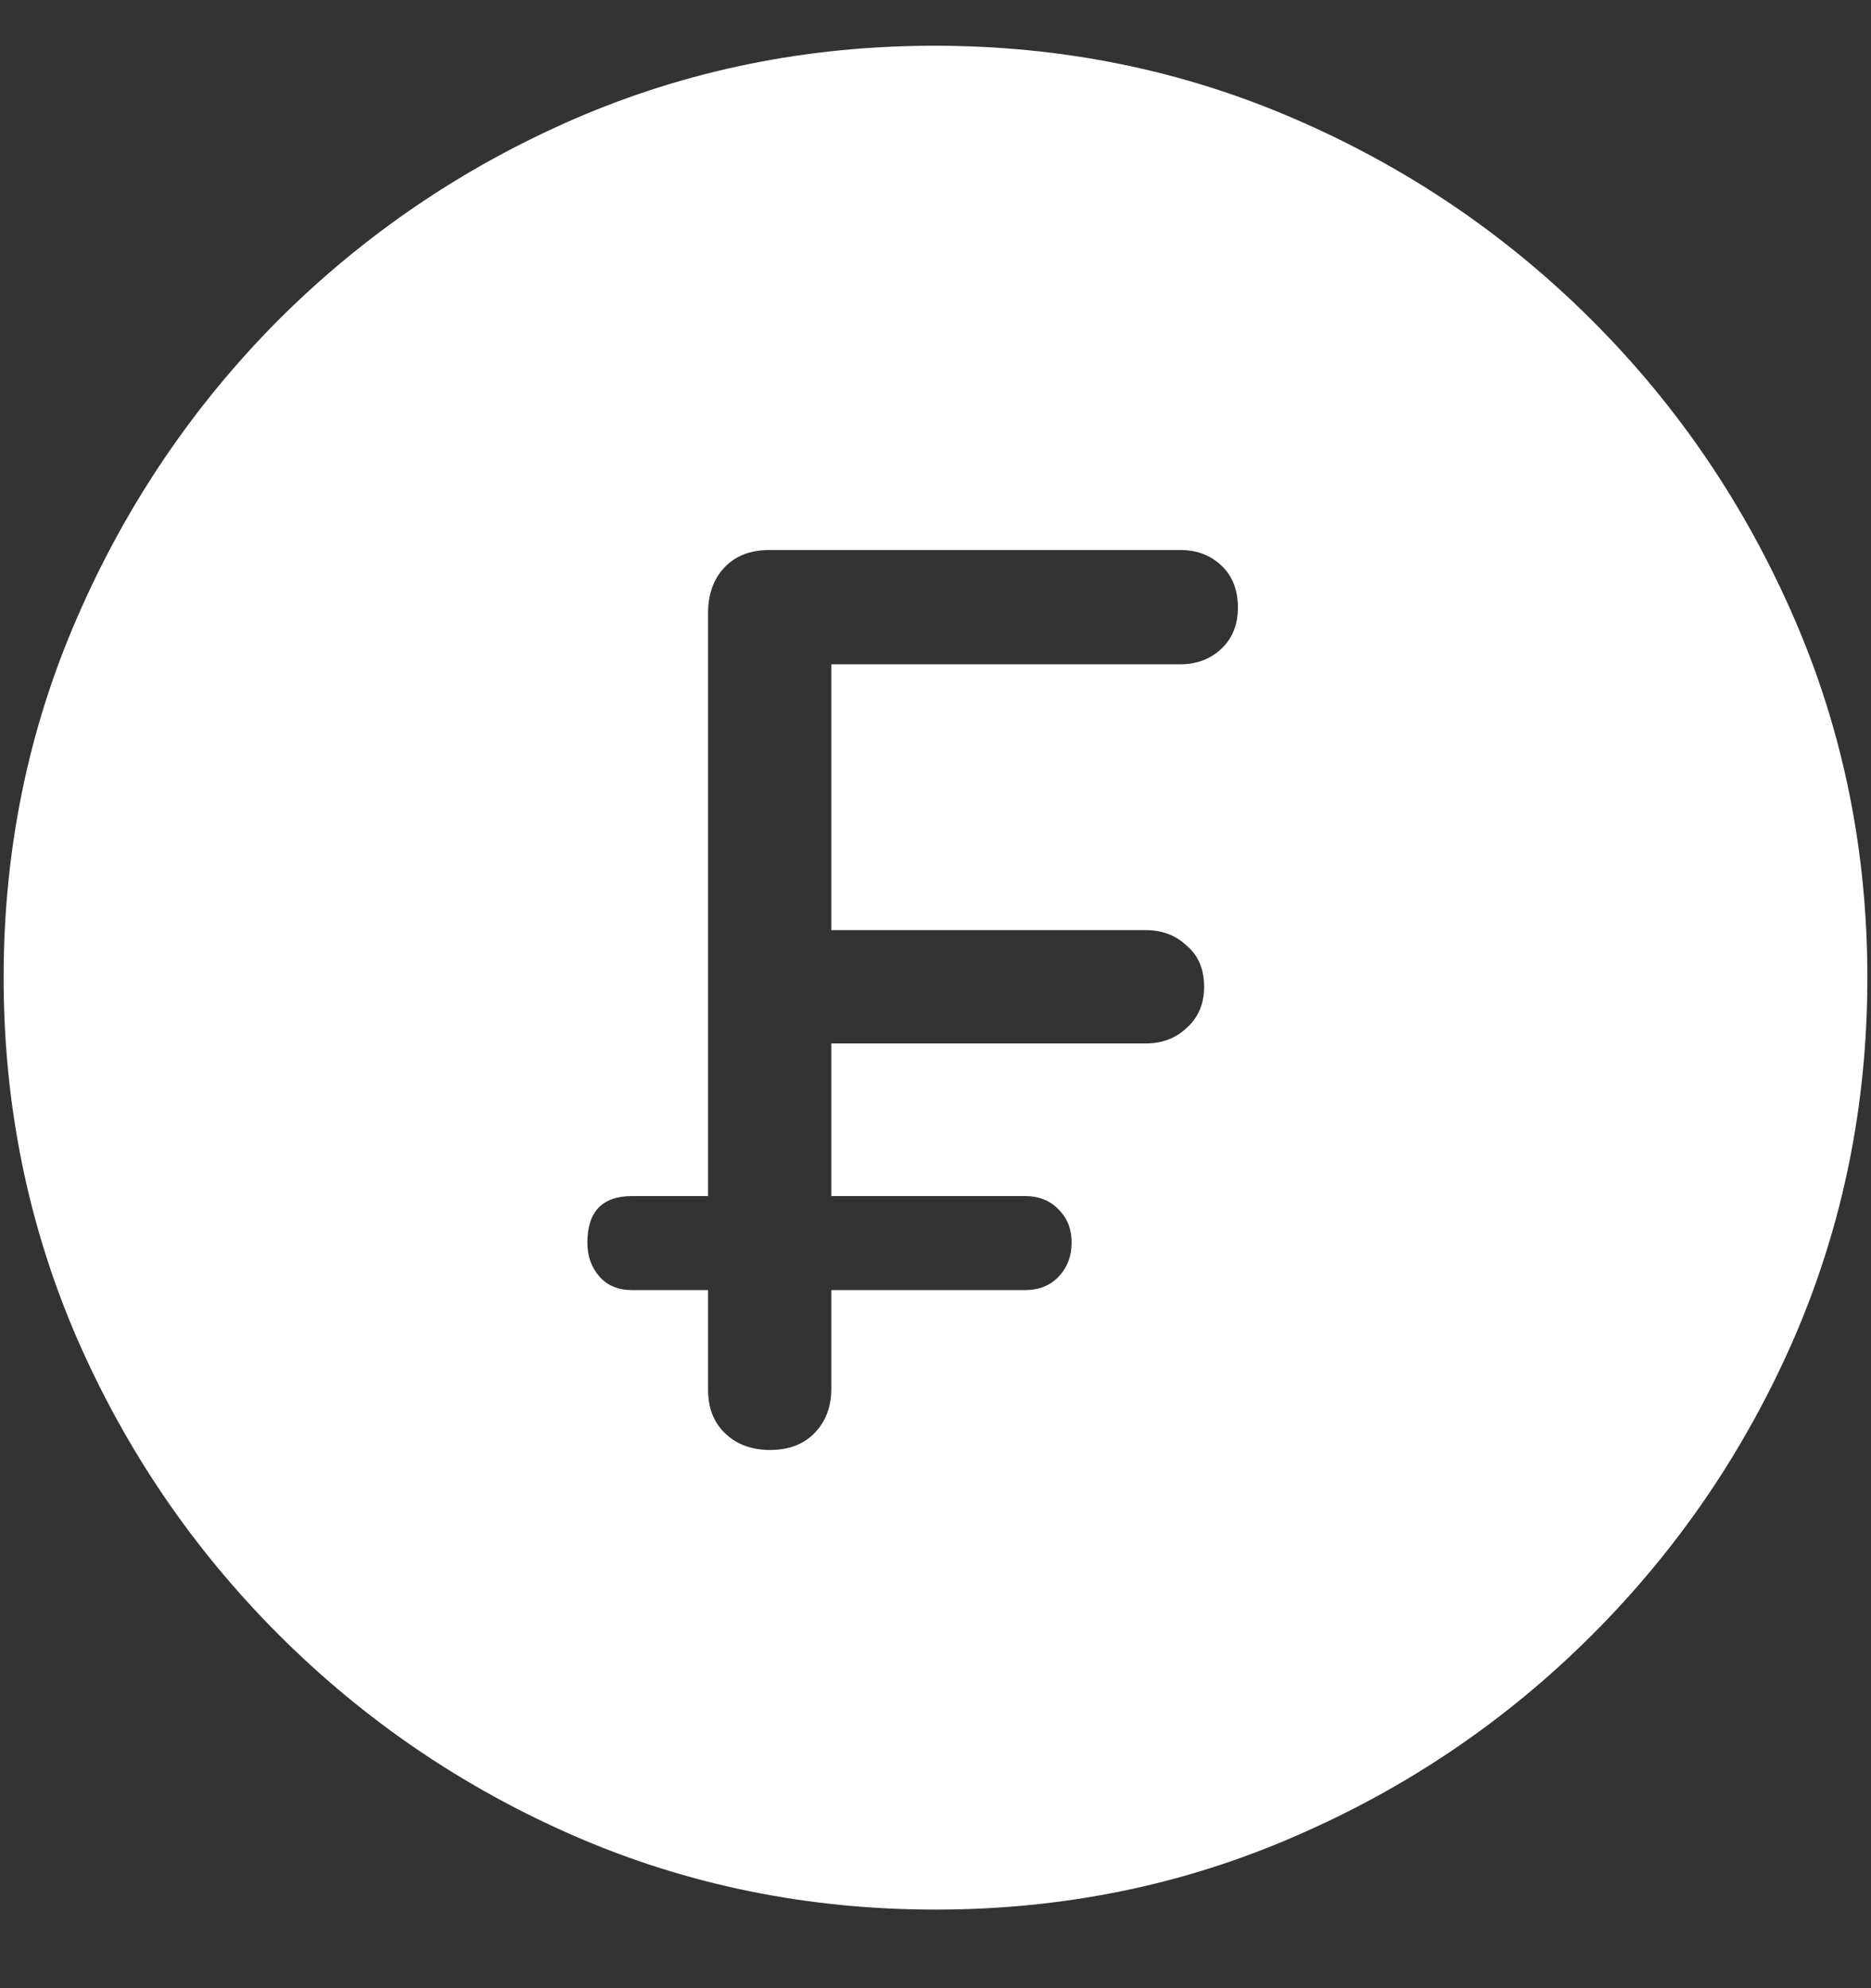 <svg width="16" height="17" viewBox="0 0 16 17" fill="none" xmlns="http://www.w3.org/2000/svg">
<rect x="0" y="0" width="16" height="17" fill="#333333" stroke="none"/>
<path d="M8 16.328C9.089 16.328 10.112 16.12 11.07 15.703C12.034 15.287 12.883 14.711 13.617 13.977C14.352 13.242 14.927 12.396 15.344 11.438C15.76 10.474 15.969 9.448 15.969 8.359C15.969 7.271 15.76 6.247 15.344 5.289C14.927 4.326 14.352 3.477 13.617 2.742C12.883 2.008 12.034 1.432 11.07 1.016C10.107 0.599 9.081 0.391 7.992 0.391C6.904 0.391 5.878 0.599 4.914 1.016C3.956 1.432 3.109 2.008 2.375 2.742C1.646 3.477 1.073 4.326 0.656 5.289C0.24 6.247 0.031 7.271 0.031 8.359C0.031 9.448 0.24 10.474 0.656 11.438C1.073 12.396 1.648 13.242 2.383 13.977C3.117 14.711 3.964 15.287 4.922 15.703C5.885 16.12 6.911 16.328 8 16.328ZM6.586 12.398C6.43 12.398 6.302 12.352 6.203 12.258C6.104 12.164 6.055 12.039 6.055 11.883V11.031H5.406C5.286 11.031 5.193 10.992 5.125 10.914C5.057 10.836 5.023 10.74 5.023 10.625C5.023 10.359 5.151 10.227 5.406 10.227H6.055V5.242C6.055 5.081 6.102 4.951 6.195 4.852C6.289 4.753 6.417 4.703 6.578 4.703H10.094C10.234 4.703 10.352 4.747 10.445 4.836C10.539 4.924 10.586 5.044 10.586 5.195C10.586 5.341 10.539 5.458 10.445 5.547C10.352 5.635 10.234 5.68 10.094 5.68H7.109V7.953H9.797C9.938 7.953 10.055 7.997 10.148 8.086C10.247 8.169 10.297 8.286 10.297 8.438C10.297 8.583 10.247 8.701 10.148 8.789C10.055 8.878 9.938 8.922 9.797 8.922H7.109V10.227H8.766C8.885 10.227 8.982 10.266 9.055 10.344C9.128 10.417 9.164 10.51 9.164 10.625C9.164 10.74 9.128 10.836 9.055 10.914C8.982 10.992 8.885 11.031 8.766 11.031H7.109V11.875C7.109 12.031 7.06 12.159 6.961 12.258C6.867 12.352 6.742 12.398 6.586 12.398Z" fill="white"/>
</svg>
